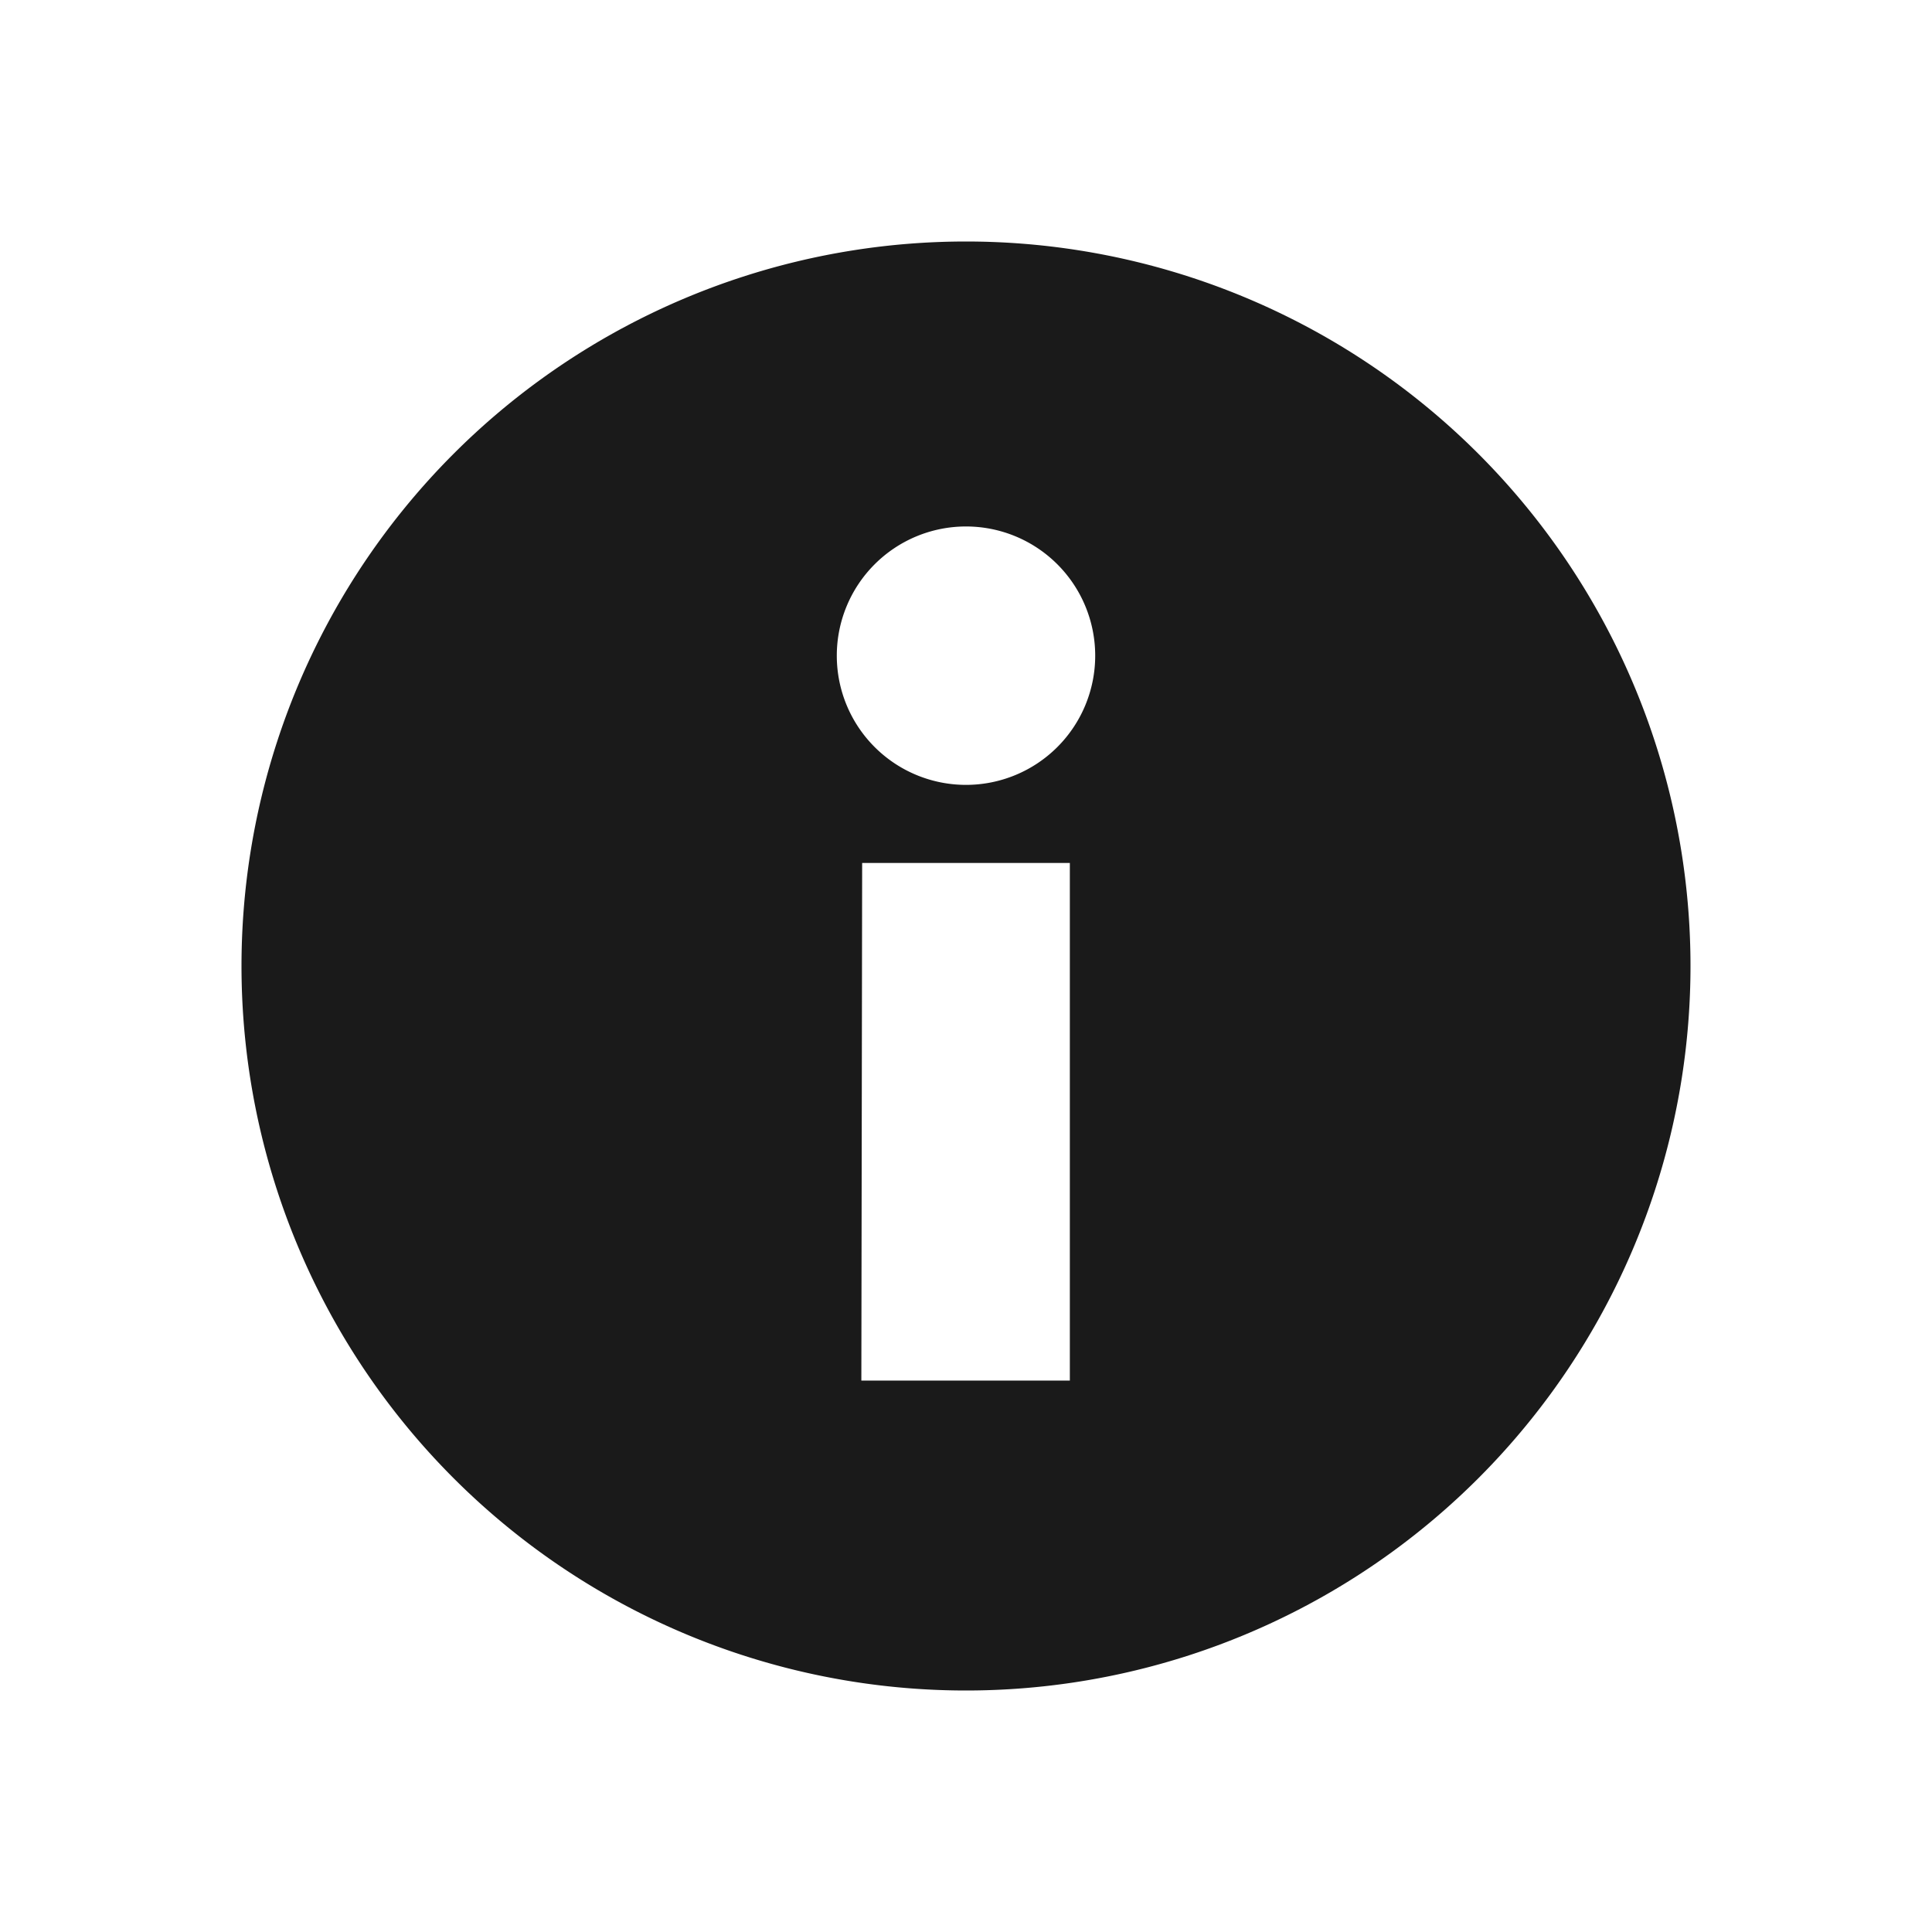 <svg xmlns="http://www.w3.org/2000/svg" width="24" height="24" id="svg7"><defs id="defs3"><style id="current-color-scheme"></style></defs><path d="M12 3a9 9 0 1 0 0 18 9 9 0 0 0 0-18zm0 3.54a1.6 1.6 0 1 1 0 3.21 1.6 1.6 0 0 1 0-3.21zm-1.29 4.18h2.58v6.43H10.7z" id="path5" color="#1a1a1a" fill="currentColor" stroke-width="1.29"/></svg>